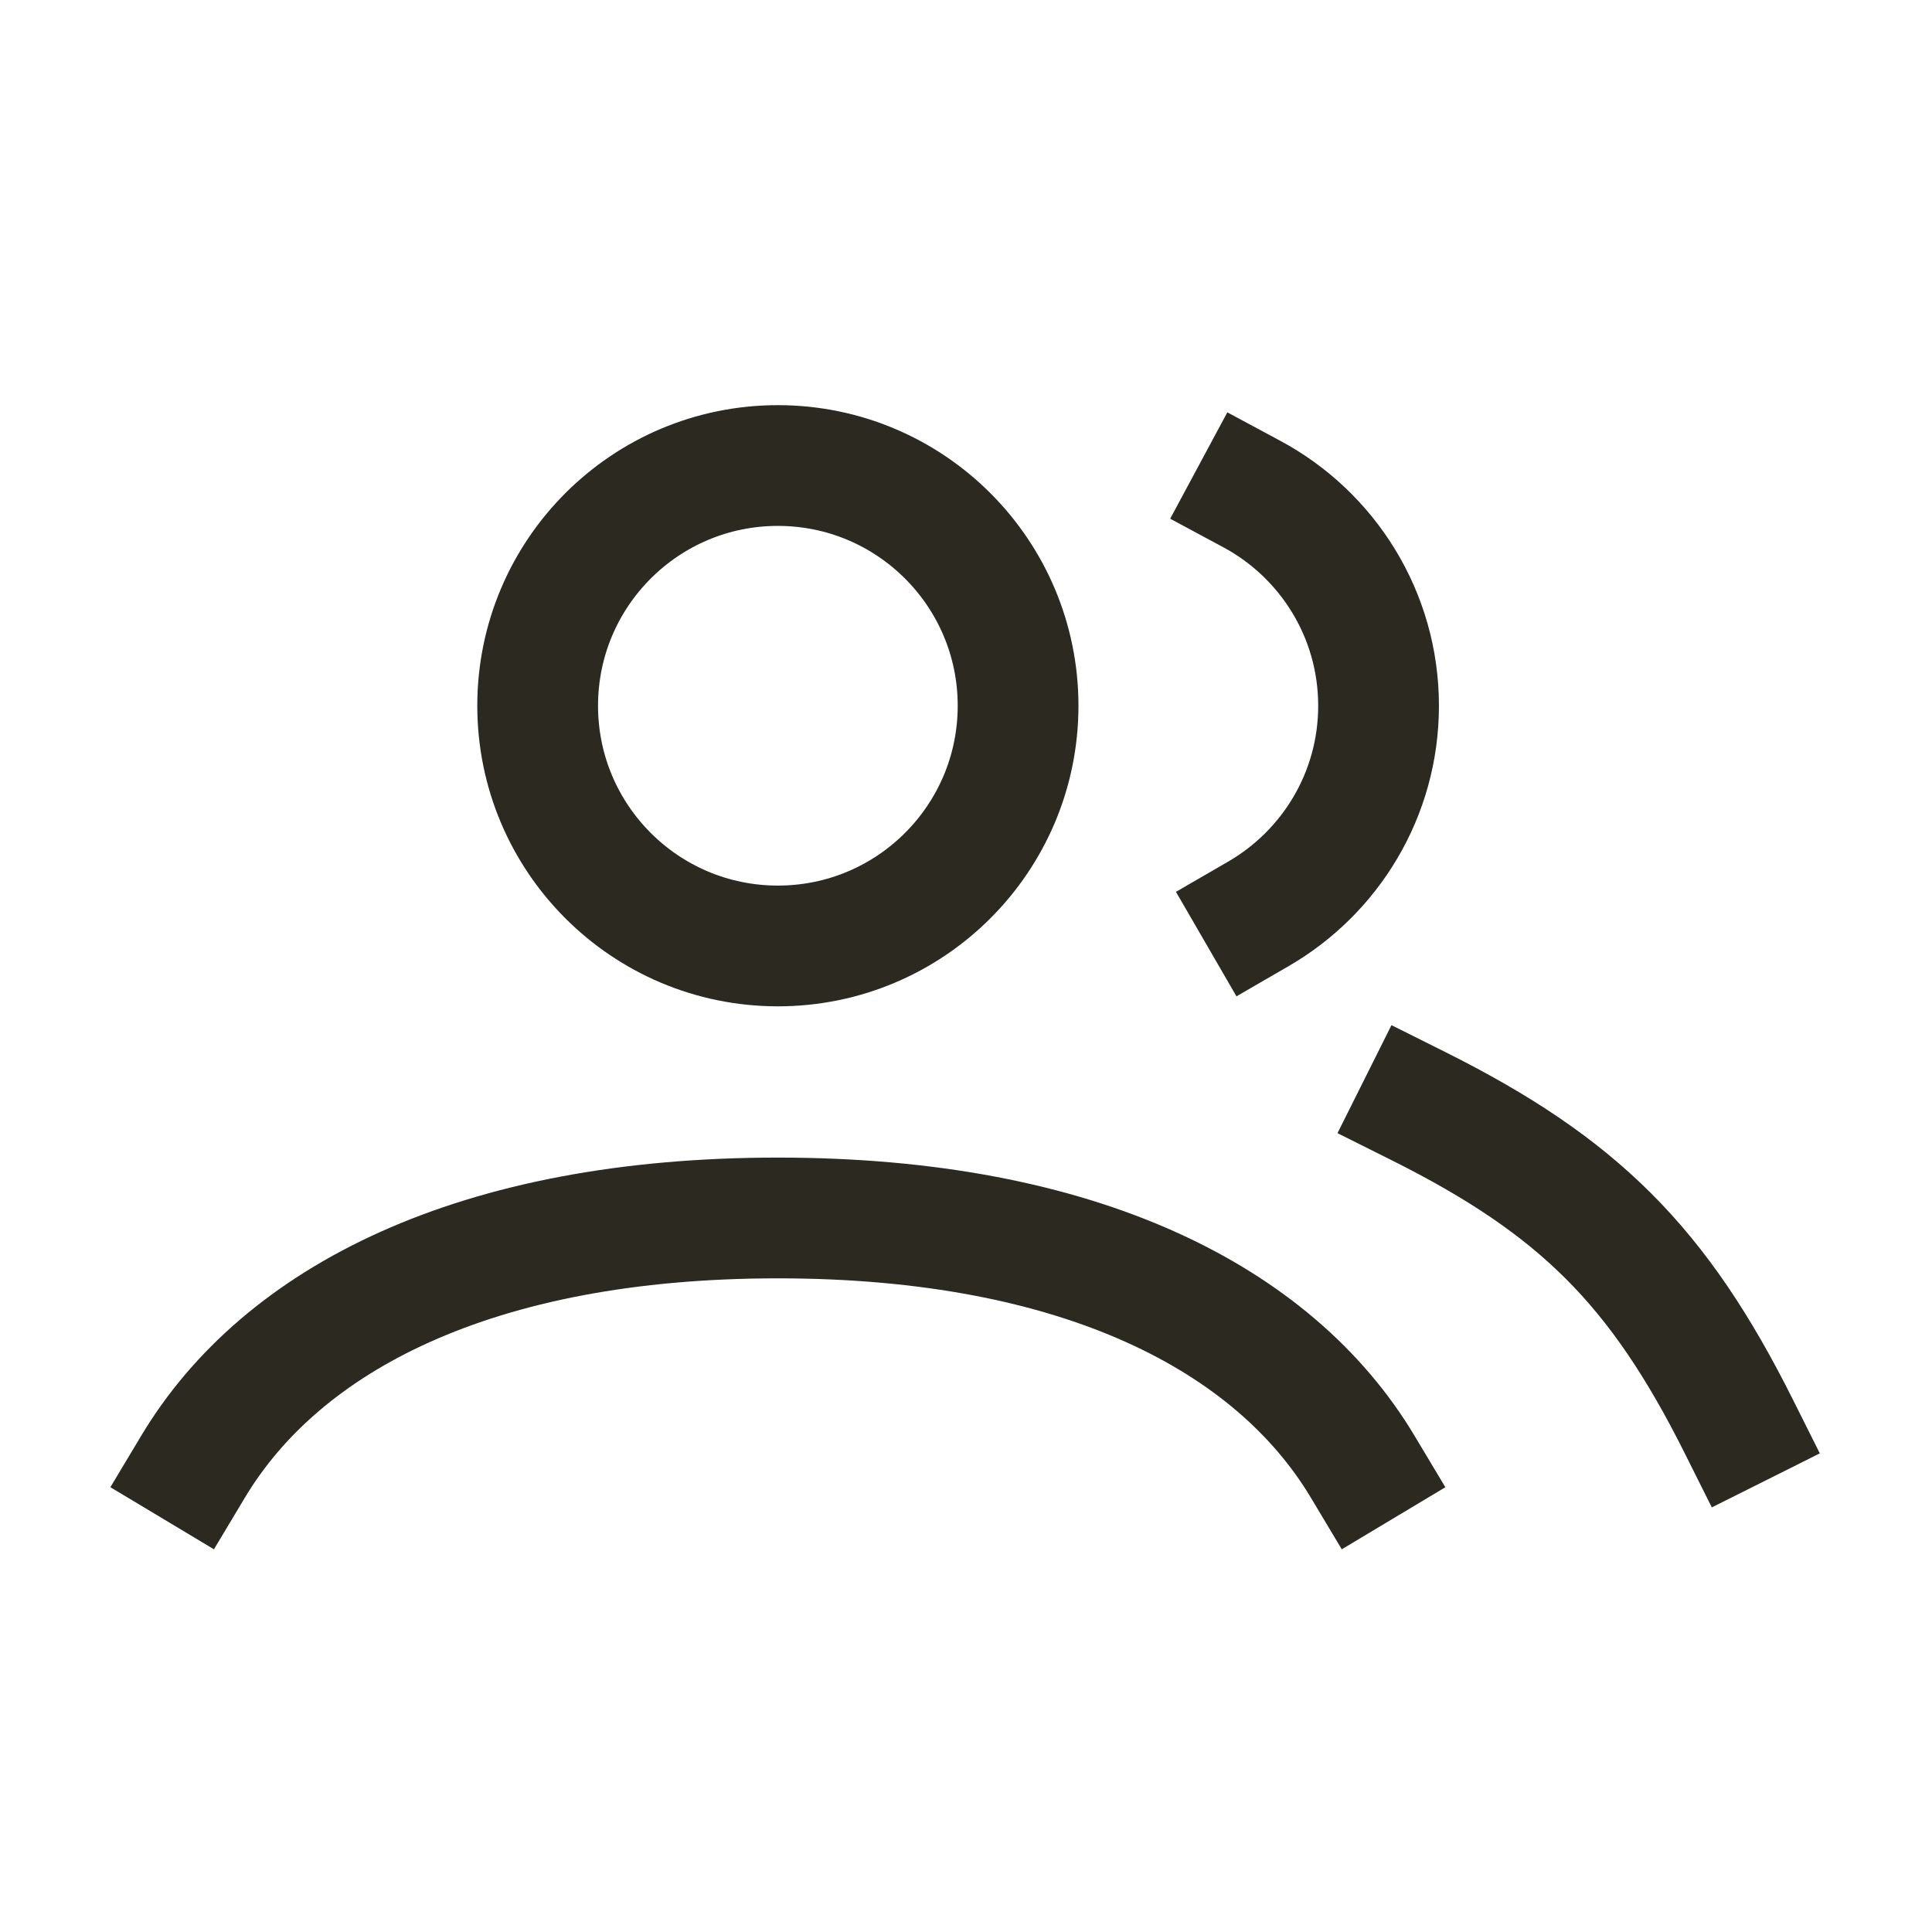 <svg width="24" height="24" viewBox="0 0 24 24" fill="none" xmlns="http://www.w3.org/2000/svg">
<path d="M2.4 18.217C3.499 16.384 5.906 15.13 9.663 15.13C13.42 15.13 15.828 16.384 16.926 18.217M17.621 13.741C19.61 14.735 20.605 15.73 21.6 17.719M15.552 6.138C16.488 6.641 17.125 7.63 17.125 8.767C17.125 9.872 16.524 10.836 15.633 11.352M12.647 8.767C12.647 10.415 11.311 11.751 9.663 11.751C8.015 11.751 6.679 10.415 6.679 8.767C6.679 7.119 8.015 5.783 9.663 5.783C11.311 5.783 12.647 7.119 12.647 8.767Z" stroke="#2C2920" stroke-width="1.5" stroke-linecap="square"/>
</svg>
